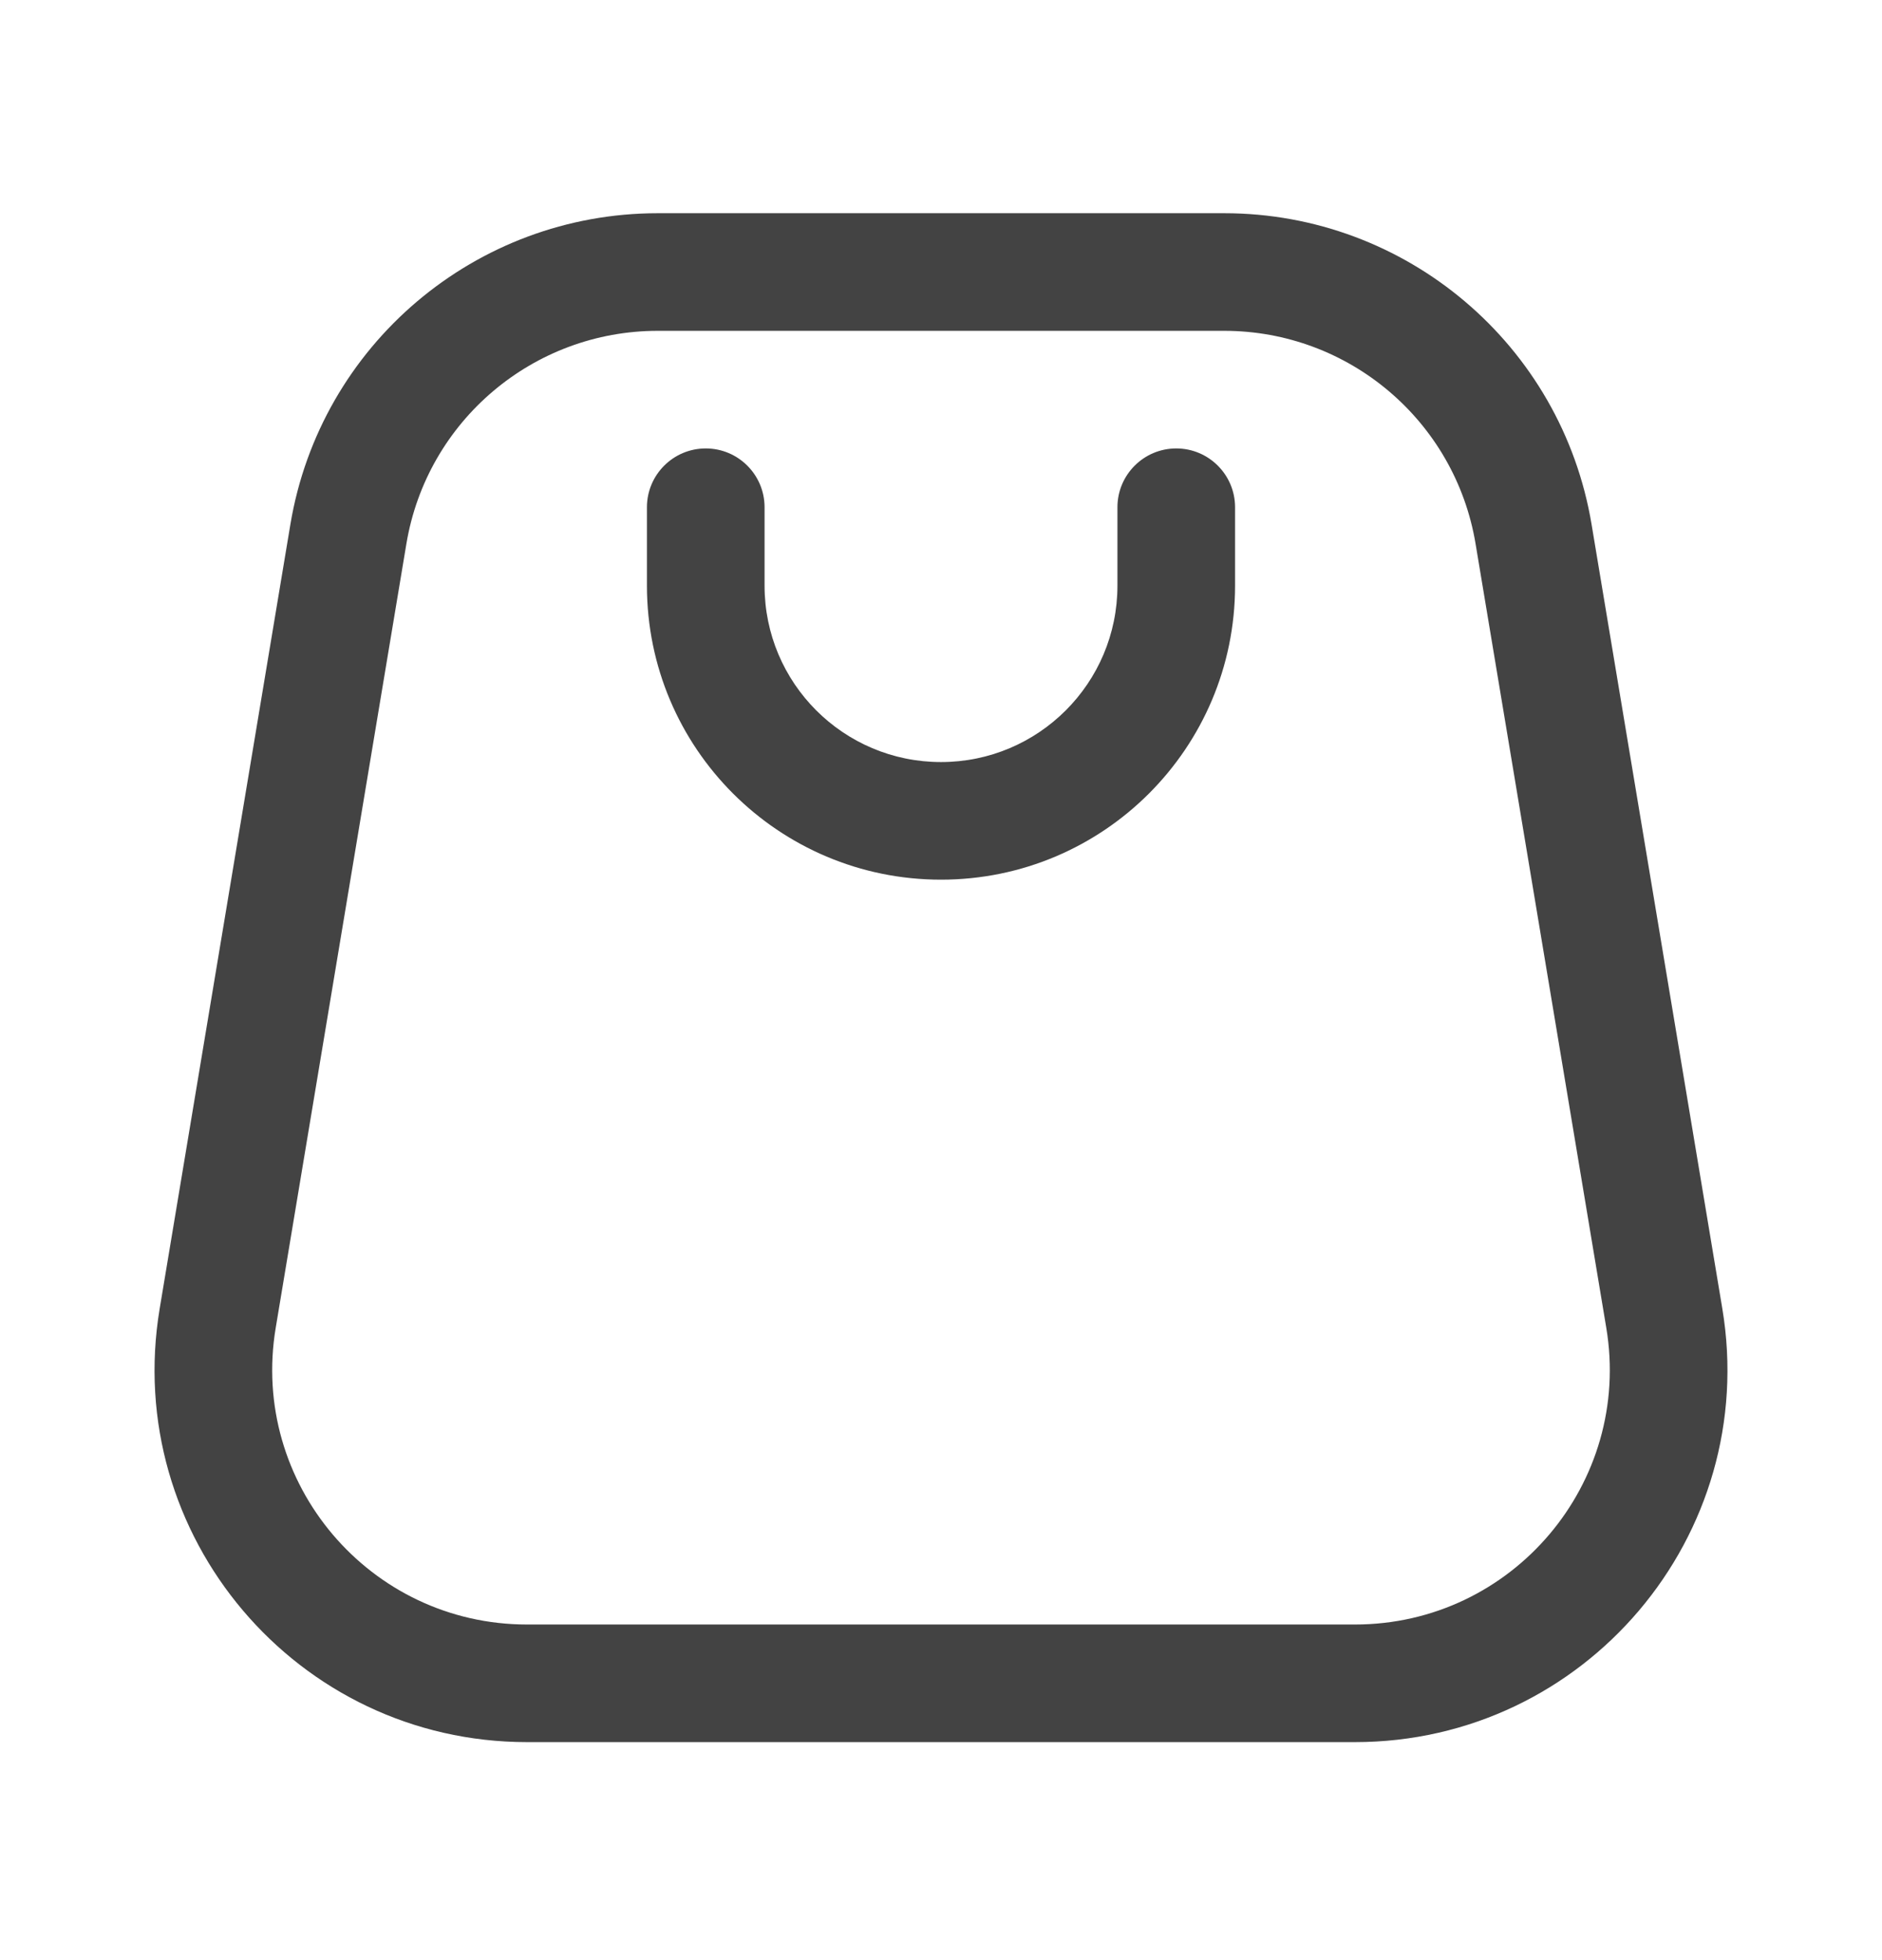 <svg width="48" height="50" viewBox="0 0 48 50" fill="none" xmlns="http://www.w3.org/2000/svg" xmlns:xlink="http://www.w3.org/1999/xlink">
<path d="M18,14.939L19.5,14.939L18,14.939ZM19.5,12.939C19.5,12.111 18.828,11.439 18,11.439C17.172,11.439 16.5,12.111 16.5,12.939L19.5,12.939ZM31.5,12.939C31.5,12.111 30.828,11.439 30,11.439C29.172,11.439 28.5,12.111 28.5,12.939L31.5,12.939ZM30,14.939L31.5,14.939L31.5,14.939L30,14.939ZM24,20.939L24,22.439L24,20.939ZM19.5,14.939L19.5,12.939L16.5,12.939L16.5,14.939L19.5,14.939ZM28.5,12.939L28.5,14.939L31.5,14.939L31.5,12.939L28.5,12.939ZM24,19.439C21.515,19.439 19.5,17.425 19.5,14.939L16.5,14.939C16.5,19.082 19.858,22.439 24,22.439L24,19.439ZM24,22.439C28.142,22.439 31.5,19.082 31.5,14.939L28.5,14.939C28.5,17.425 26.485,19.439 24,19.439L24,22.439Z" fill="#434343"/>
<path d="M39.114,13.624L40.593,13.378L40.593,13.378L39.114,13.624ZM42.447,33.624L40.968,33.871L40.968,33.871L42.447,33.624ZM8.886,13.624L7.406,13.378L7.406,13.378L8.886,13.624ZM5.552,33.624L7.032,33.871L7.032,33.871L5.552,33.624ZM16.777,8.439L31.223,8.439L31.223,5.439L16.777,5.439L16.777,8.439ZM37.634,13.871L40.968,33.871L43.927,33.378L40.593,13.378L37.634,13.871ZM34.556,41.439L13.443,41.439L13.443,44.439L34.556,44.439L34.556,41.439ZM7.406,13.378L4.073,33.378L7.032,33.871L10.365,13.871L7.406,13.378ZM16.777,5.439C12.133,5.439 8.169,8.797 7.406,13.378L10.365,13.871C10.888,10.737 13.599,8.439 16.777,8.439L16.777,5.439ZM31.223,8.439C34.4,8.439 37.112,10.737 37.634,13.871L40.593,13.378C39.83,8.797 35.867,5.439 31.223,5.439L31.223,8.439ZM40.968,33.871C41.628,37.833 38.573,41.439 34.556,41.439L34.556,44.439C40.426,44.439 44.892,39.168 43.927,33.378L40.968,33.871ZM13.443,41.439C9.427,41.439 6.372,37.833 7.032,33.871L4.073,33.378C3.108,39.168 7.573,44.439 13.443,44.439L13.443,41.439Z" fill="#434343"/>
</svg>
